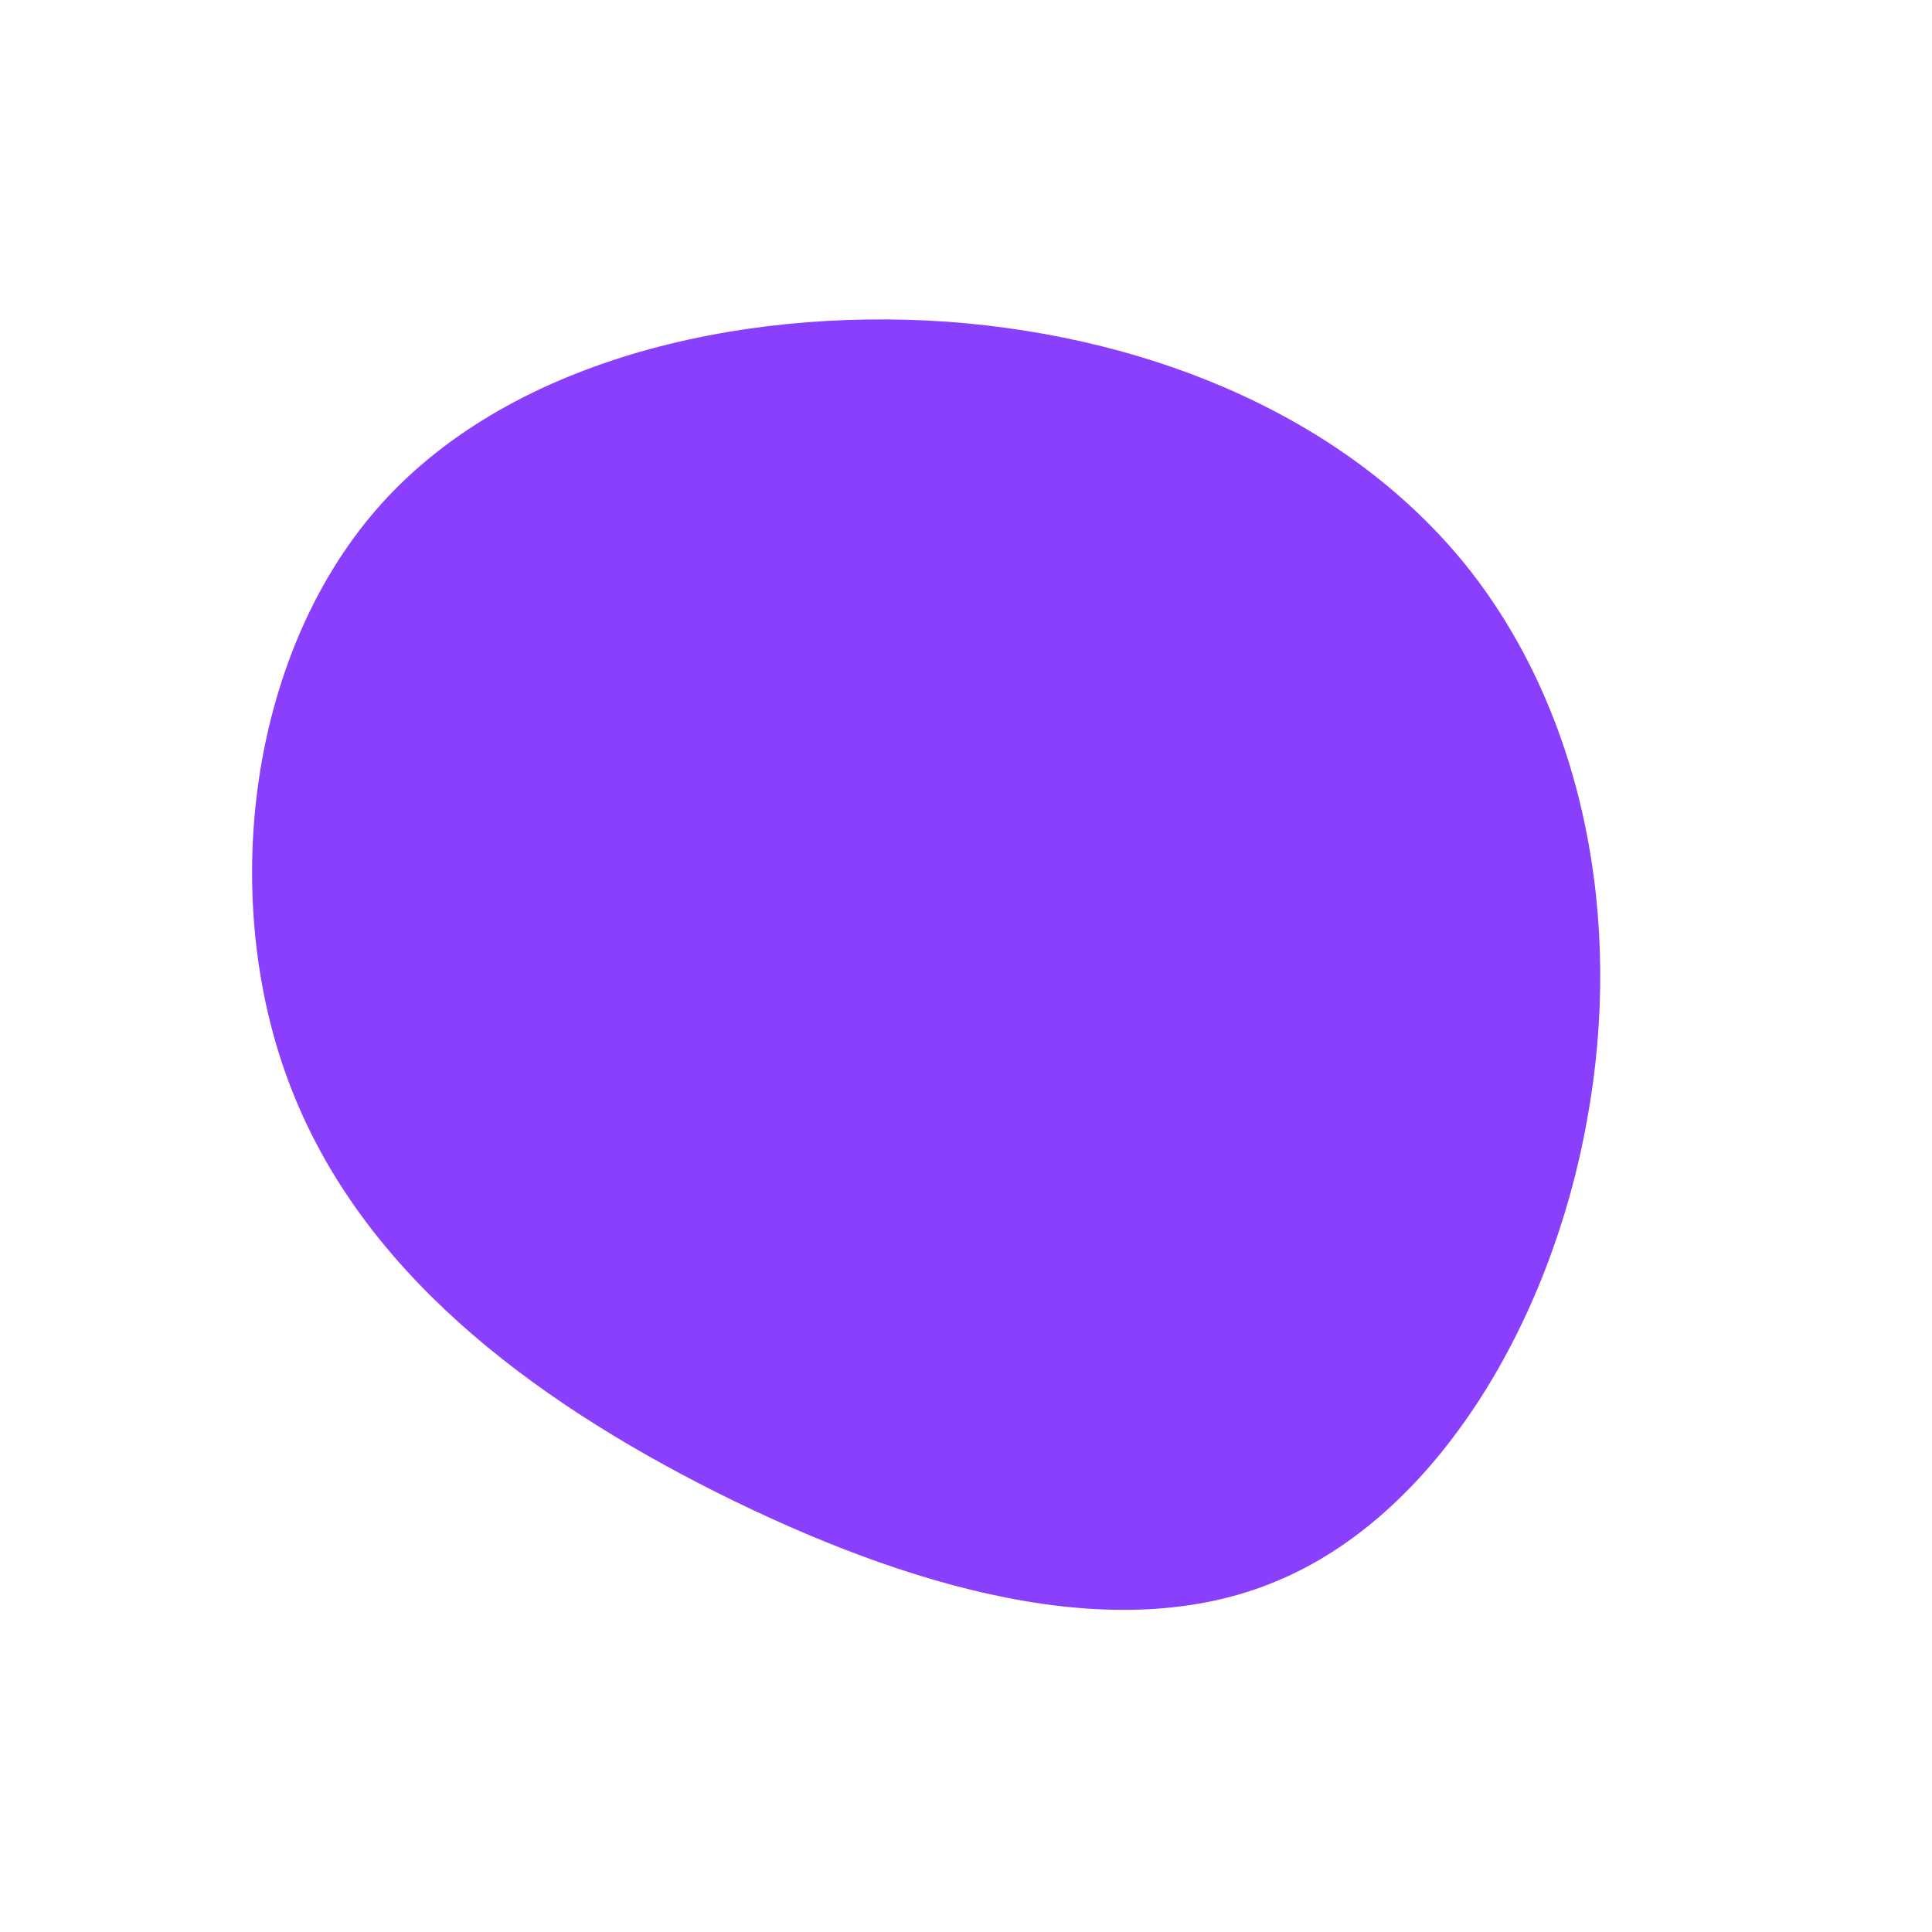 <?xml version="1.0" standalone="no"?>
<svg viewBox="0 0 200 200" xmlns="http://www.w3.org/2000/svg">
  <path fill="#8A3FFC" d="M51.9,-41.3C63.9,-26.2,68.1,-4.9,64.3,15.9C60.6,36.7,48.8,56.8,32.1,63.7C15.4,70.7,-6.2,64.3,-25.8,54.5C-45.3,44.7,-62.7,31.5,-70,12.3C-77.3,-6.8,-74.4,-31.9,-61,-47.3C-47.7,-62.6,-23.8,-68.2,-2,-66.7C19.9,-65.1,39.8,-56.4,51.9,-41.3Z" transform="translate(100 100)" />
</svg>
